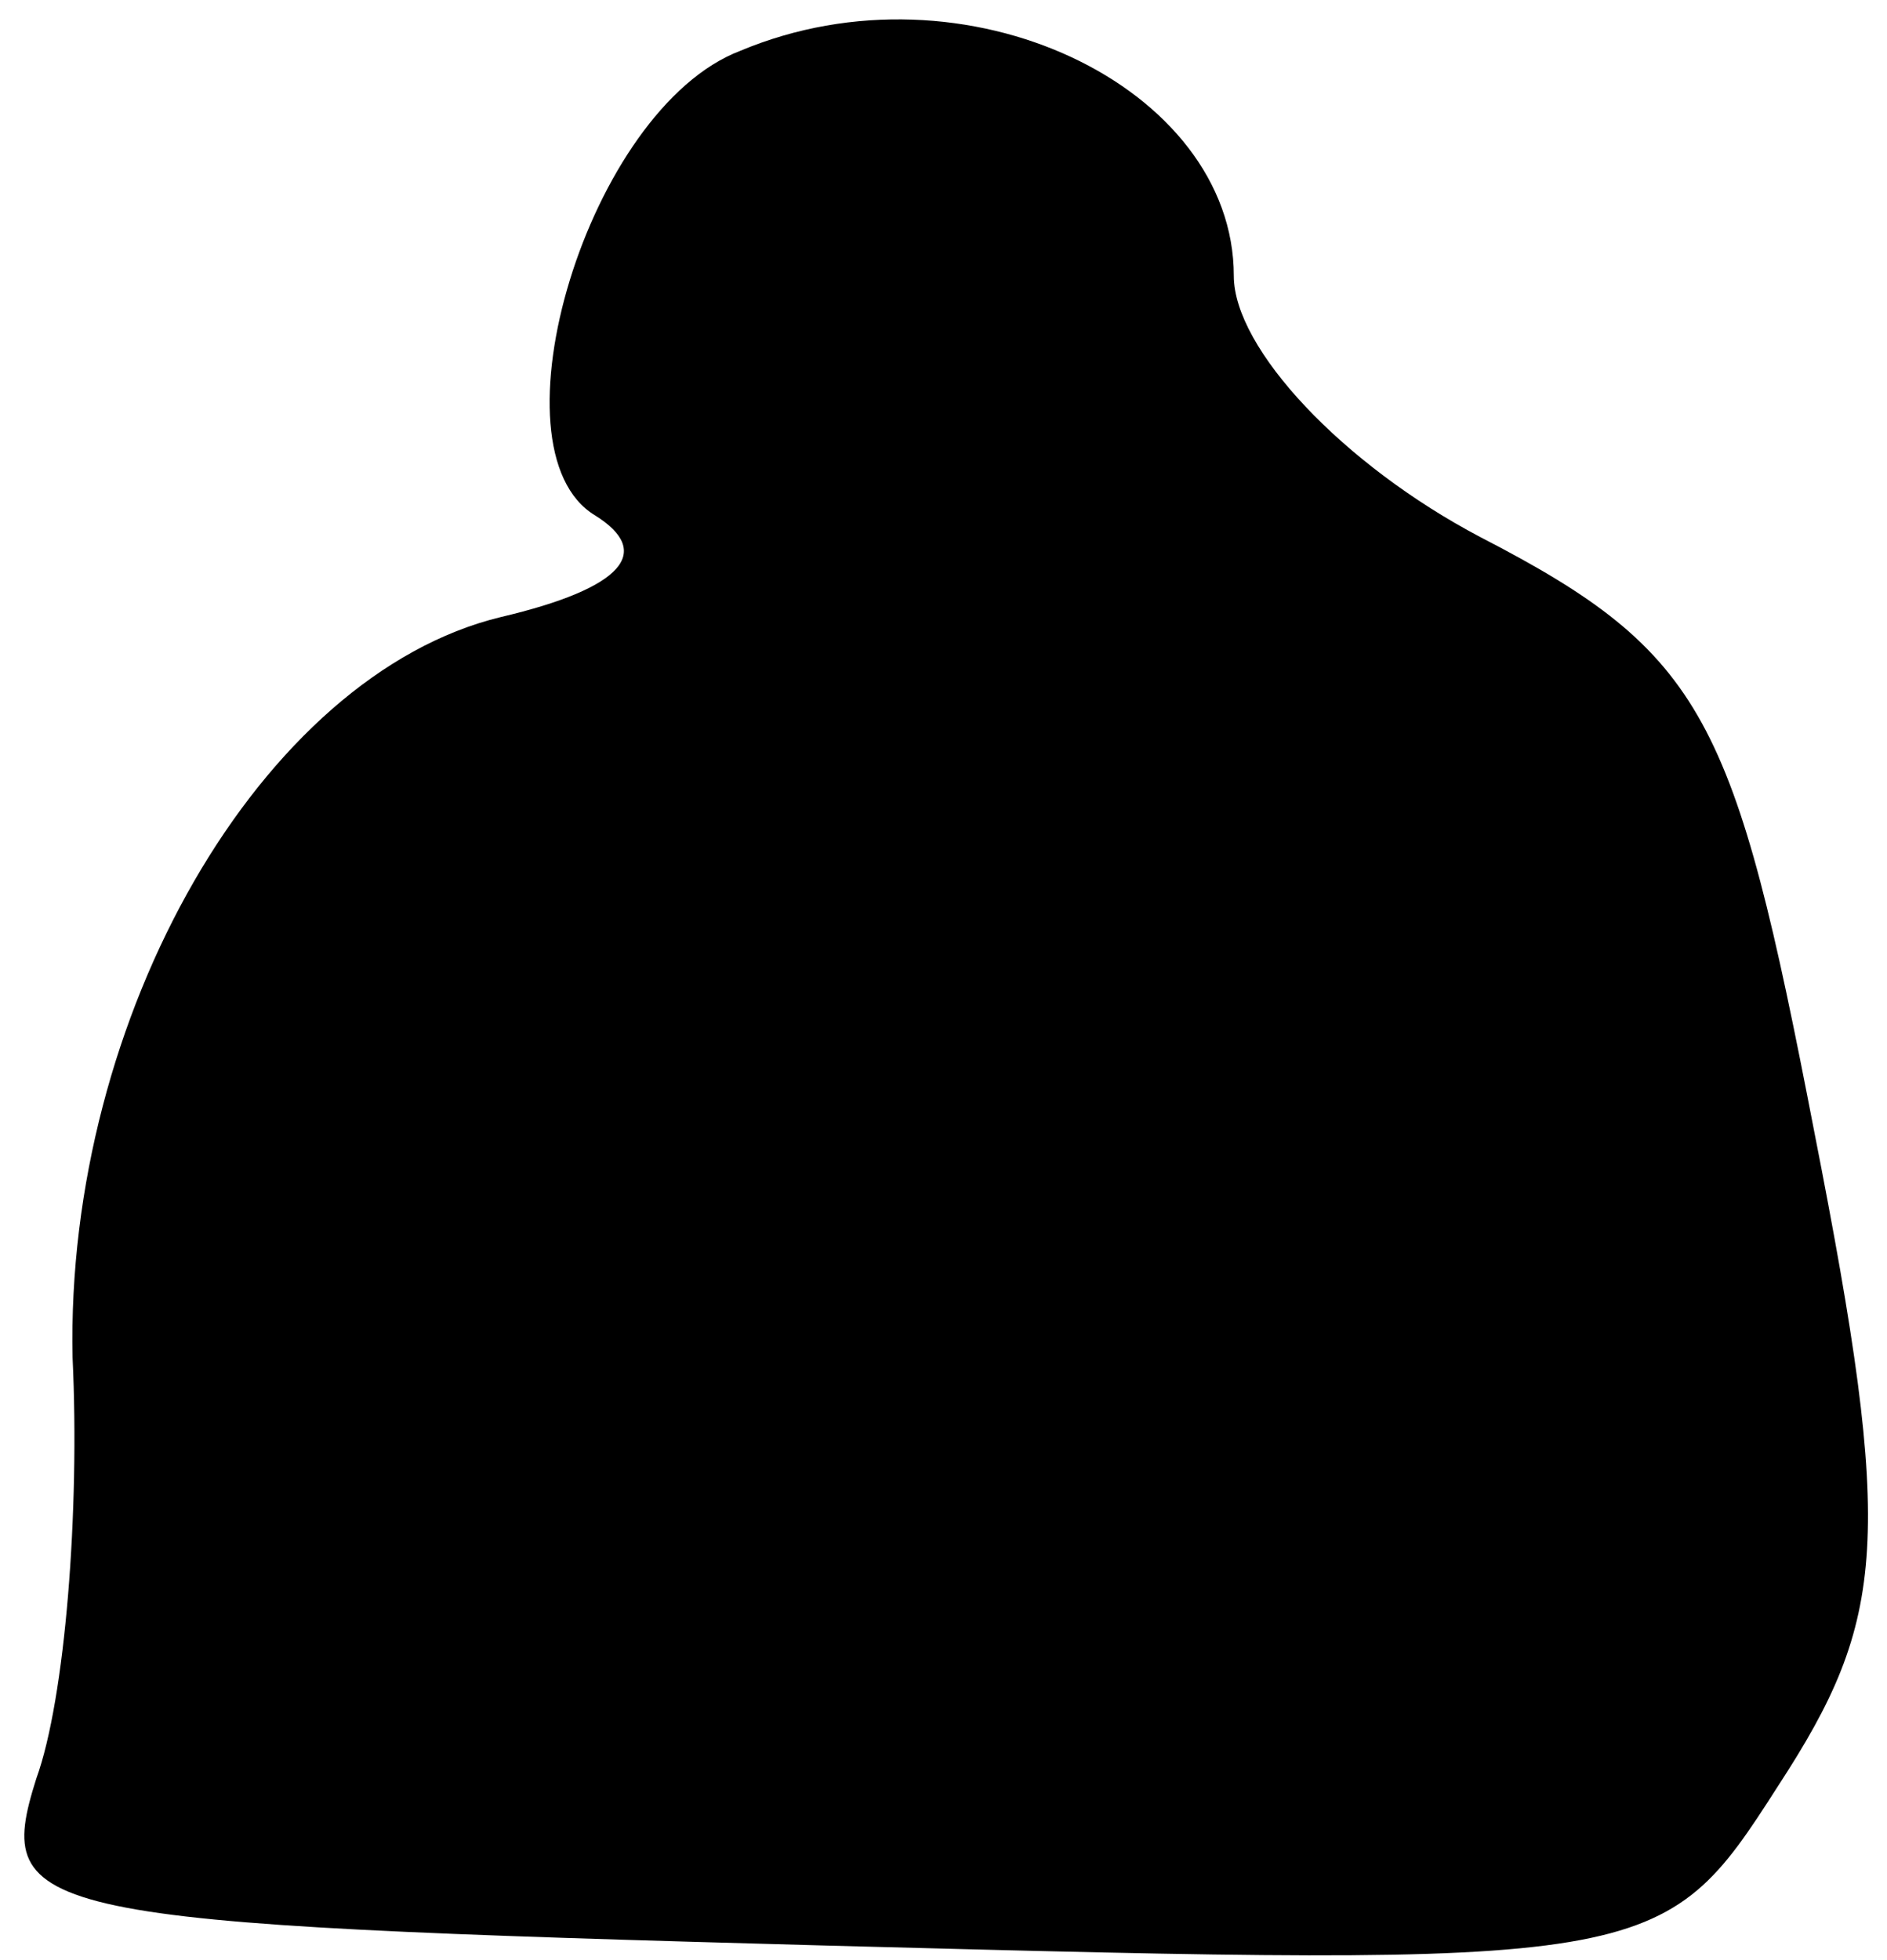 <?xml version="1.0" standalone="no"?>
<!DOCTYPE svg PUBLIC "-//W3C//DTD SVG 20010904//EN"
 "http://www.w3.org/TR/2001/REC-SVG-20010904/DTD/svg10.dtd">
<svg version="1.0" xmlns="http://www.w3.org/2000/svg"
 width="26pt" height="27pt" viewBox="0 0 26 27"
 preserveAspectRatio="xMidYMid meet">
<g transform="translate(0,27) scale(0.1,-0.1)"
fill="#000000" stroke="none">
<path fill="#000000" stroke="none" d="M102 263 c-21 -8 -35 -55 -20 -64 8 -5
4 -10 -13 -14 -33 -8 -60 -55 -59 -102 1 -21 -1 -47 -5 -58 -6 -19 -1 -20 109
-23 114 -3 115 -3 131 22 15 23 16 34 5 90 -11 57 -15 66 -46 82 -19 10 -34
26 -34 36 0 26 -37 44 -68 31z"/>
</g>
</svg>
